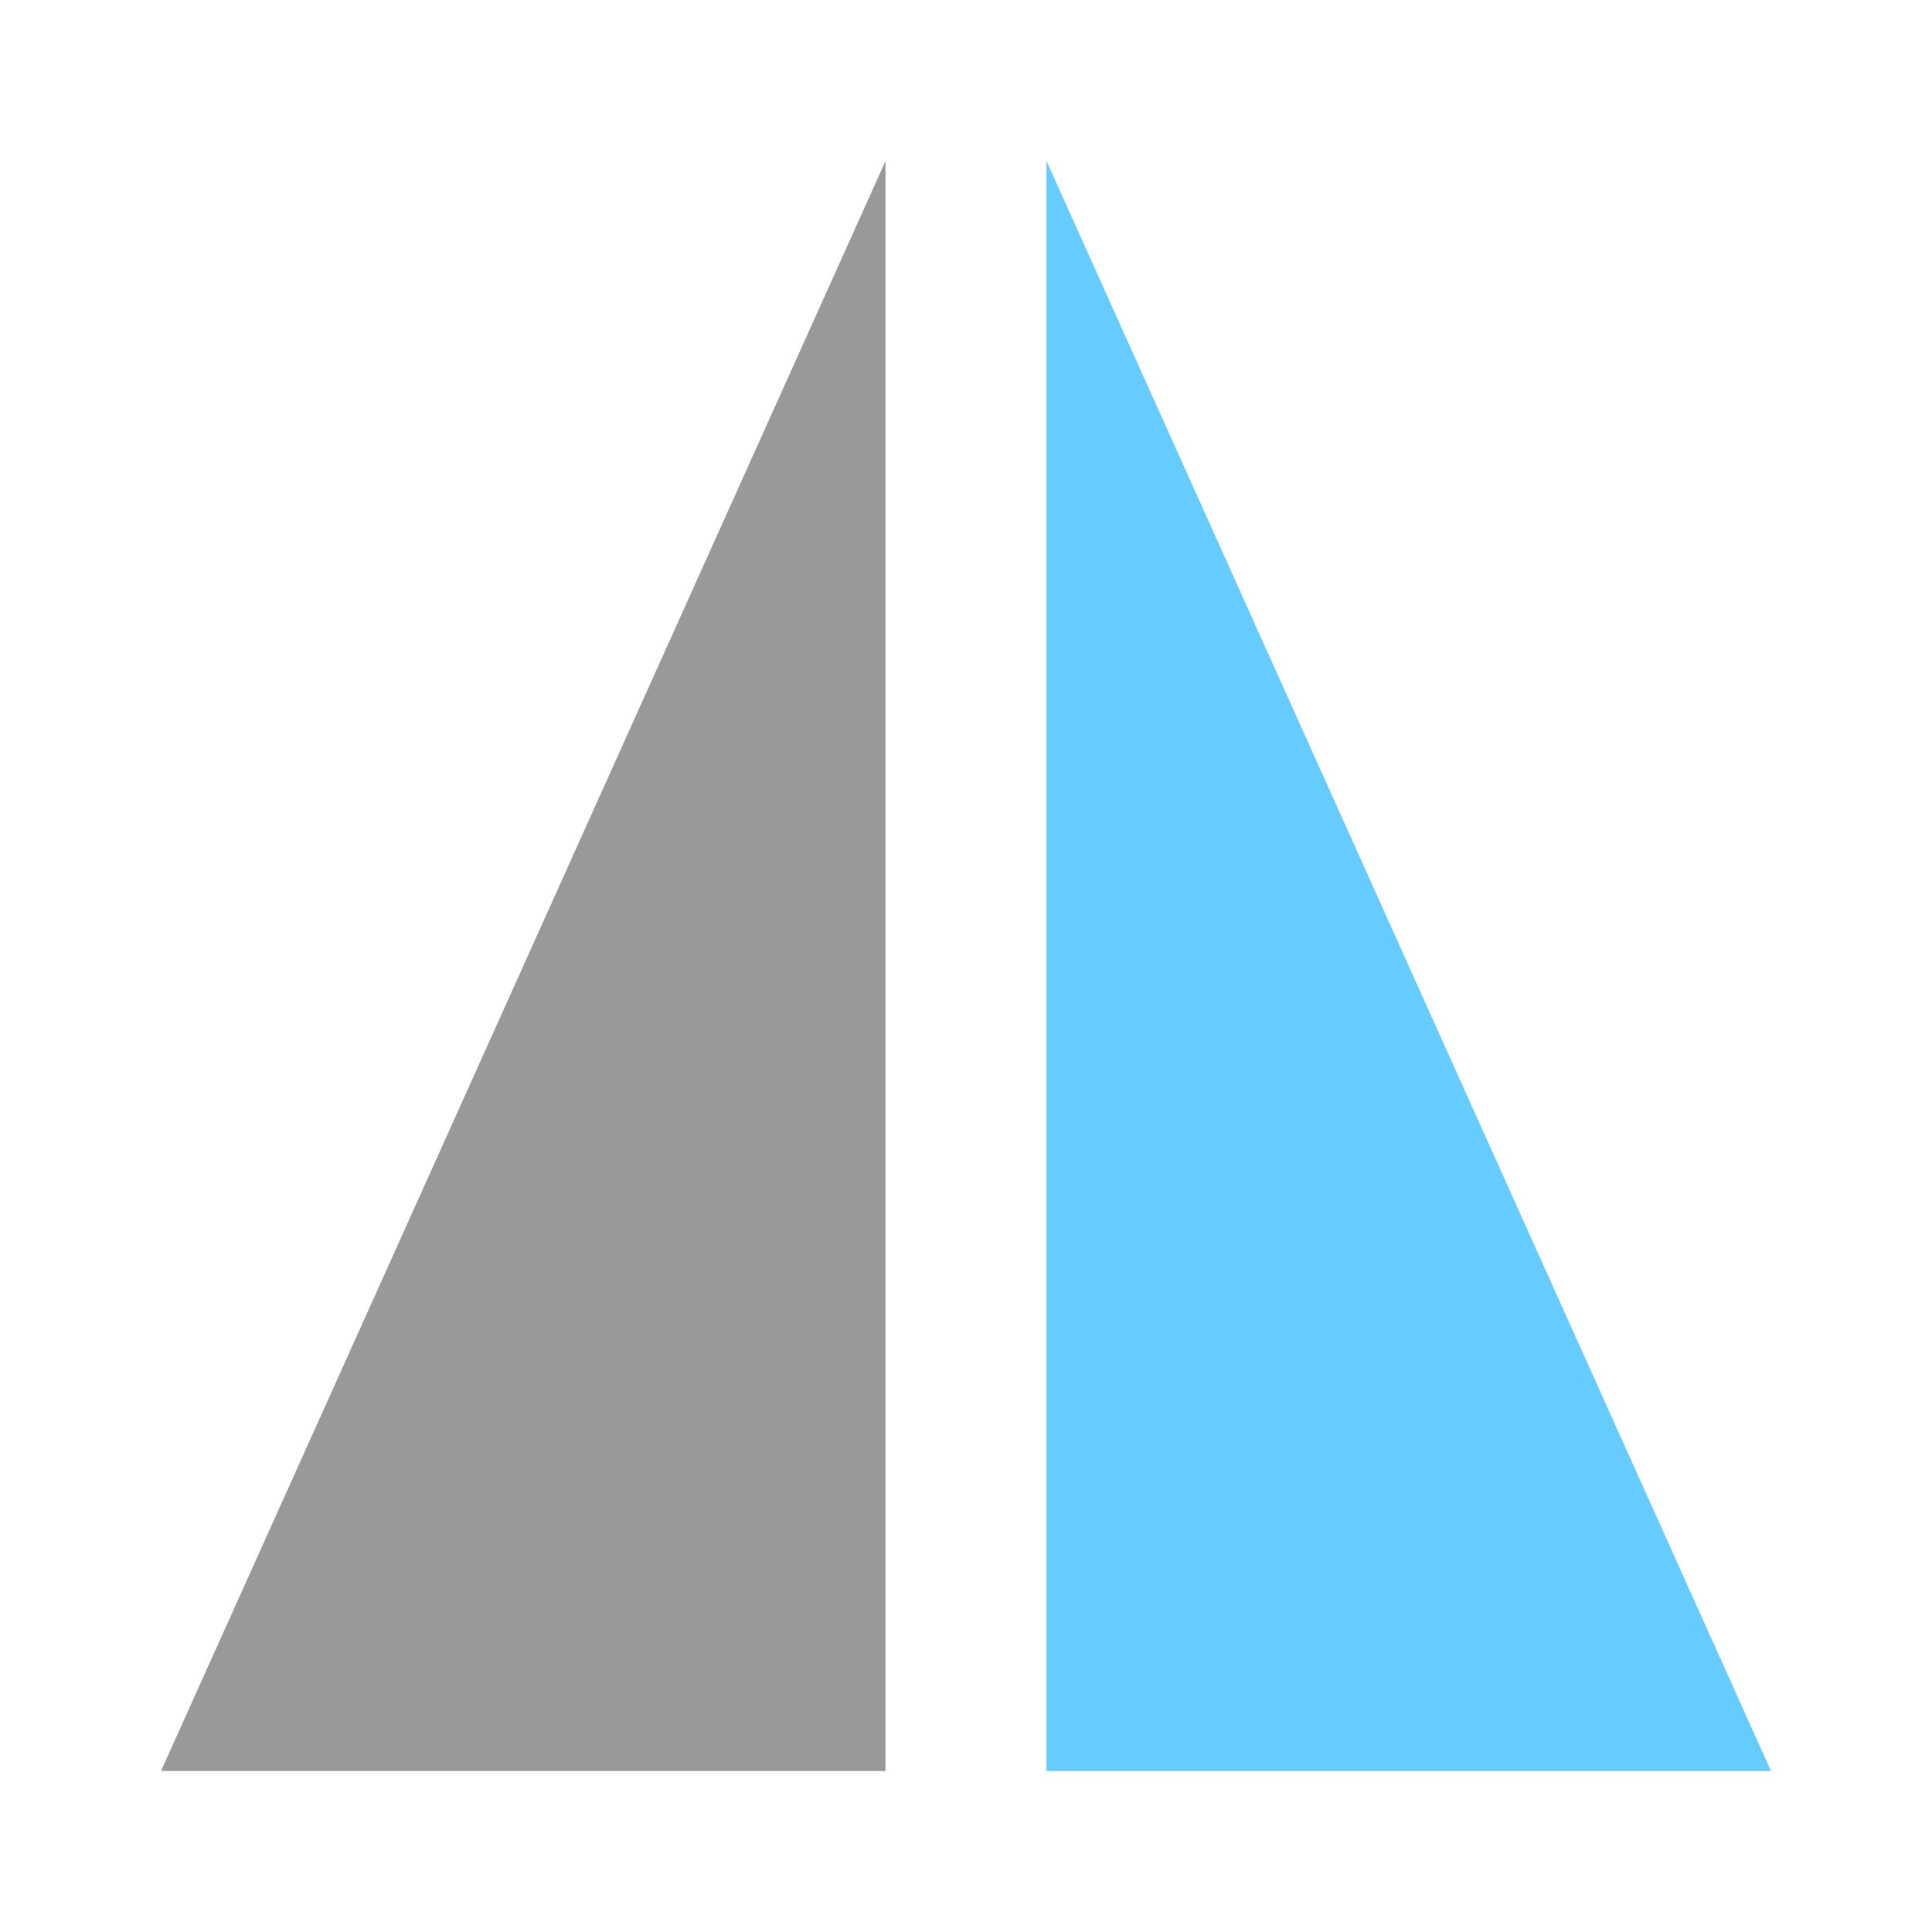 <svg viewBox="0 0 24 24" xmlns="http://www.w3.org/2000/svg"><path d="M11,2L11,22L2,22L11,2Z" style="fill:#999;"/><g transform="matrix(1,0,0,1,11,0)"><path d="M2,2L11,22L2,22L2,2Z" style="fill:#6CF;"/></g></svg>
